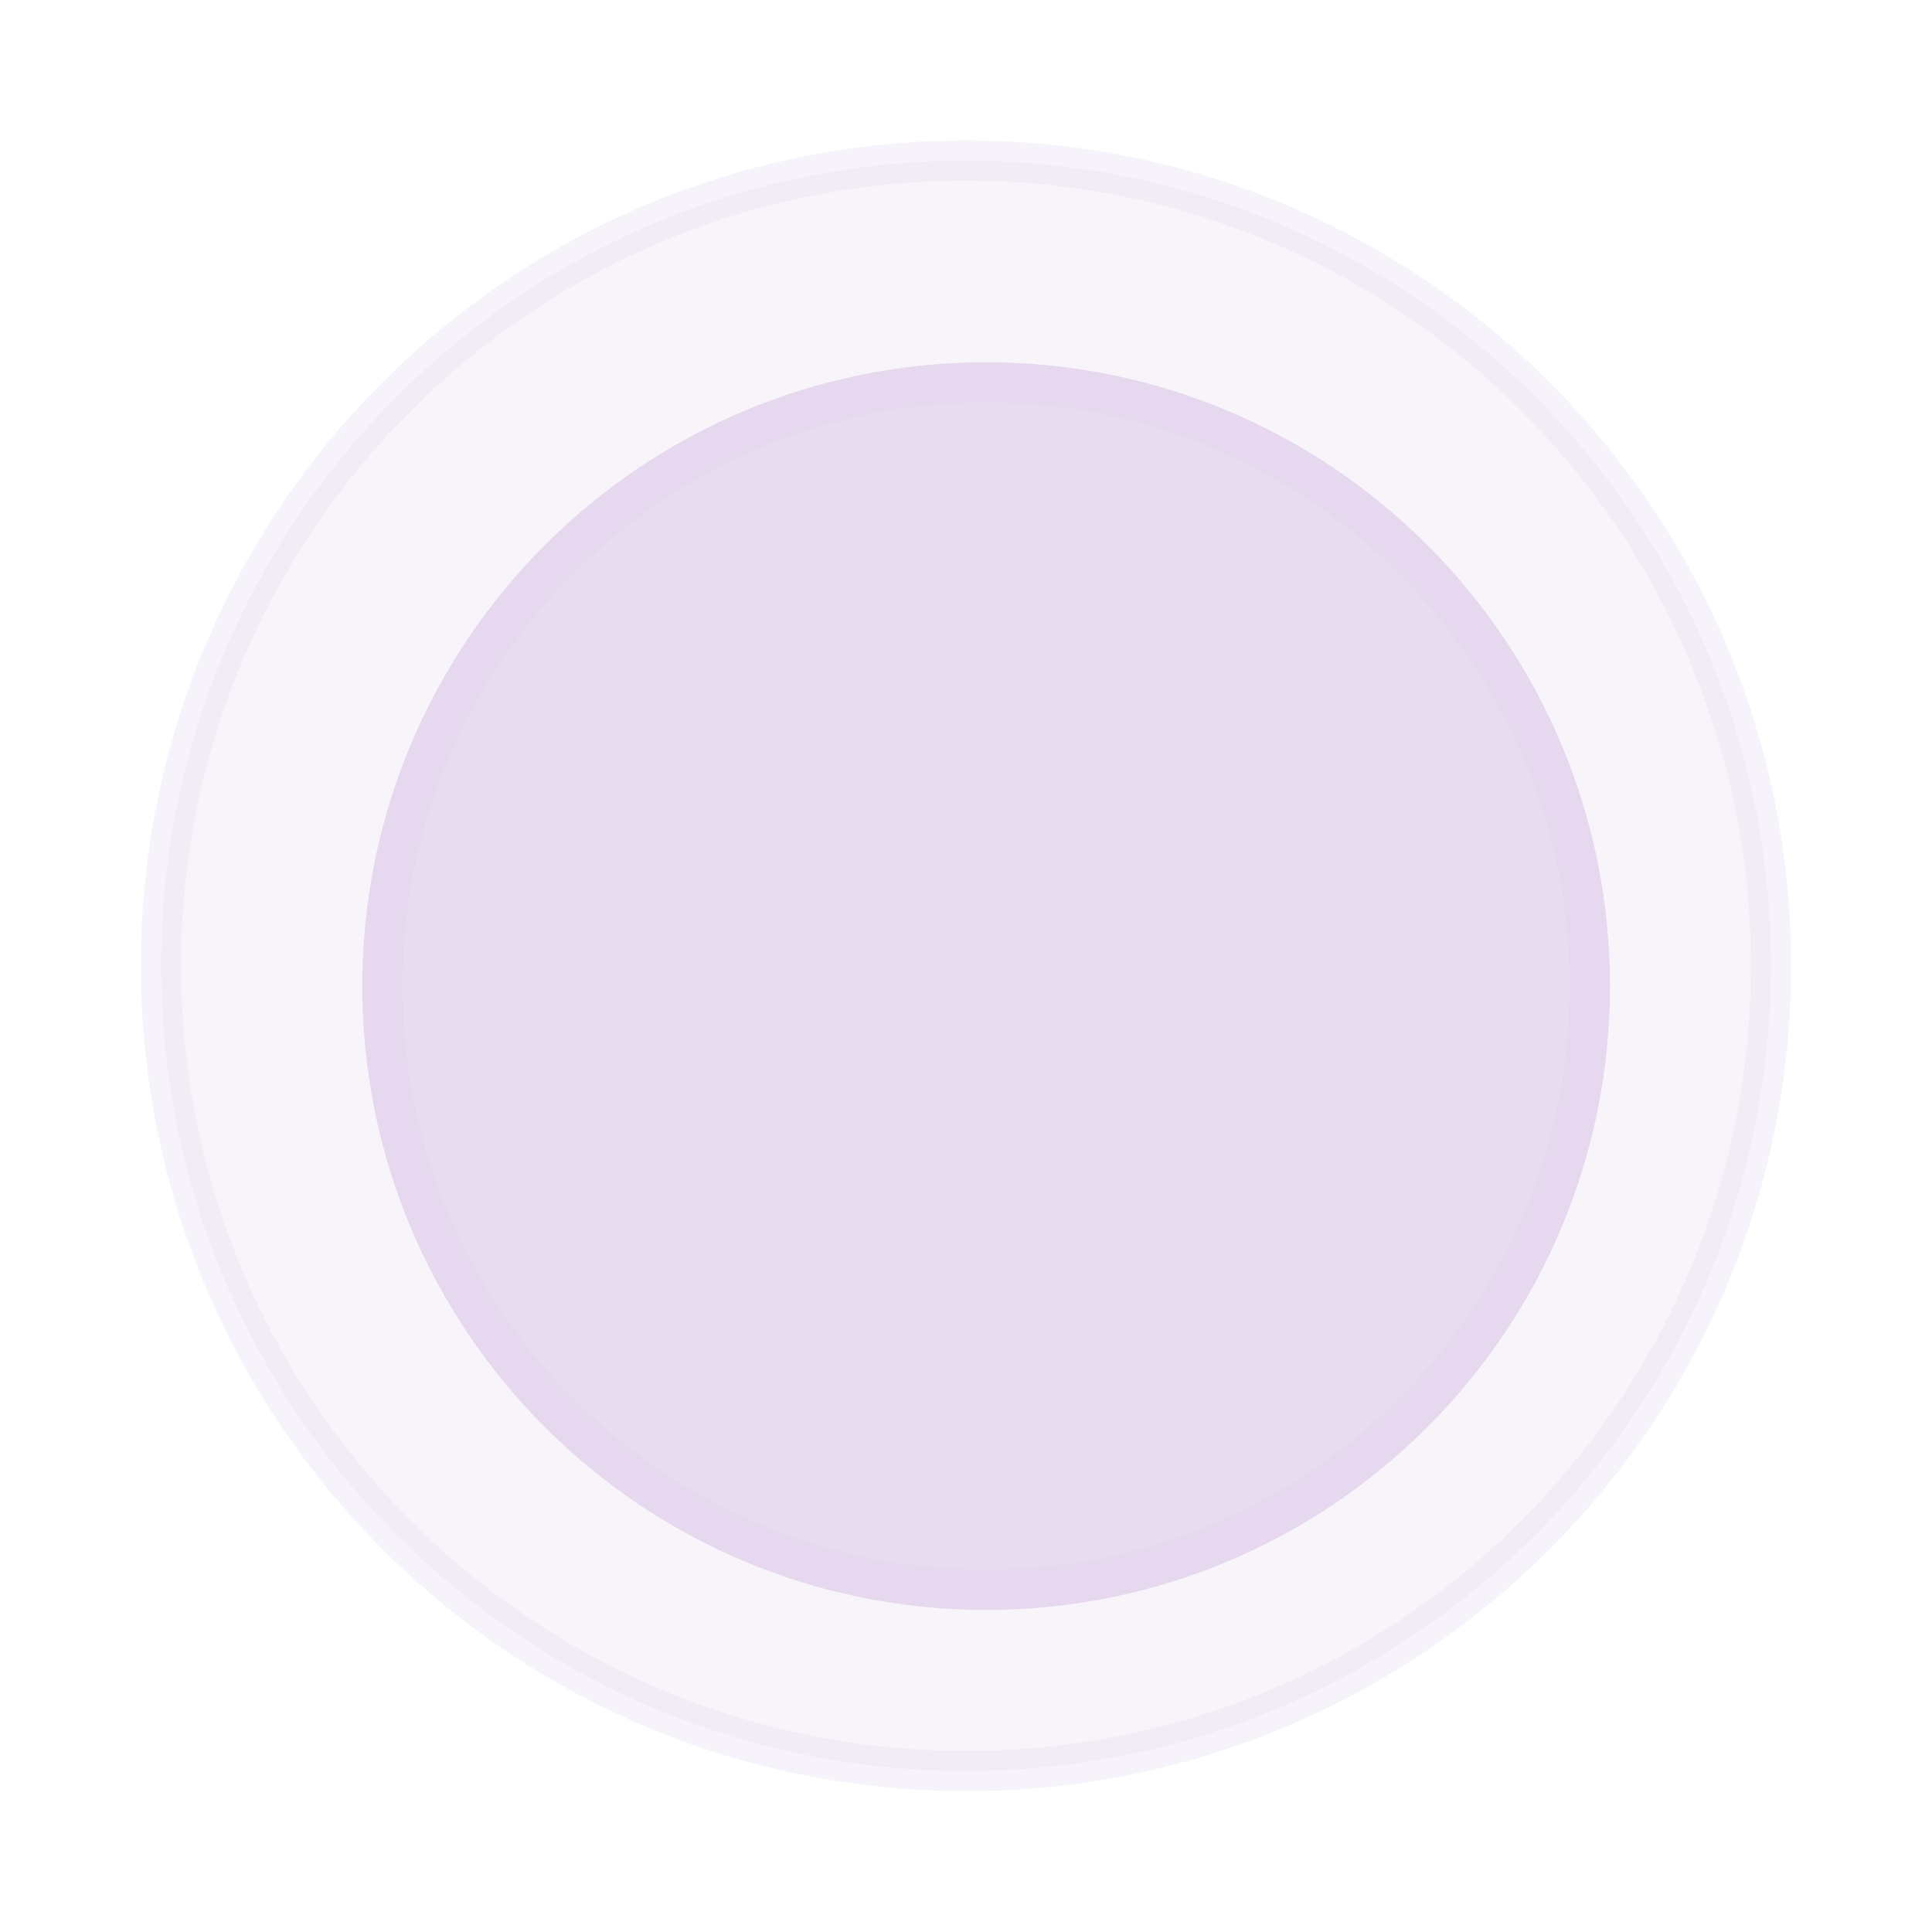 <svg 
 xmlns="http://www.w3.org/2000/svg"
 xmlns:xlink="http://www.w3.org/1999/xlink"
 width="48px" height="48px">
<path fill-rule="evenodd"  stroke-width="1px" stroke="rgb(230, 217, 239)" opacity="0.302" fill="rgb(231, 221, 238)"
 d="M24.000,3.989 C35.045,3.989 44.000,12.946 44.000,23.994 C44.000,35.043 35.045,44.000 24.000,44.000 C12.954,44.000 4.000,35.043 4.000,23.994 C4.000,12.946 12.954,3.989 24.000,3.989 Z"/>
<path fill-rule="evenodd"  stroke-width="1px" stroke="rgb(230, 217, 239)" fill="rgb(231, 221, 238)"
 d="M24.500,9.500 C32.784,9.500 39.500,16.215 39.500,24.499 C39.500,32.784 32.784,39.499 24.500,39.499 C16.216,39.499 9.500,32.784 9.500,24.499 C9.500,16.215 16.216,9.500 24.500,9.500 Z"/>
</svg>